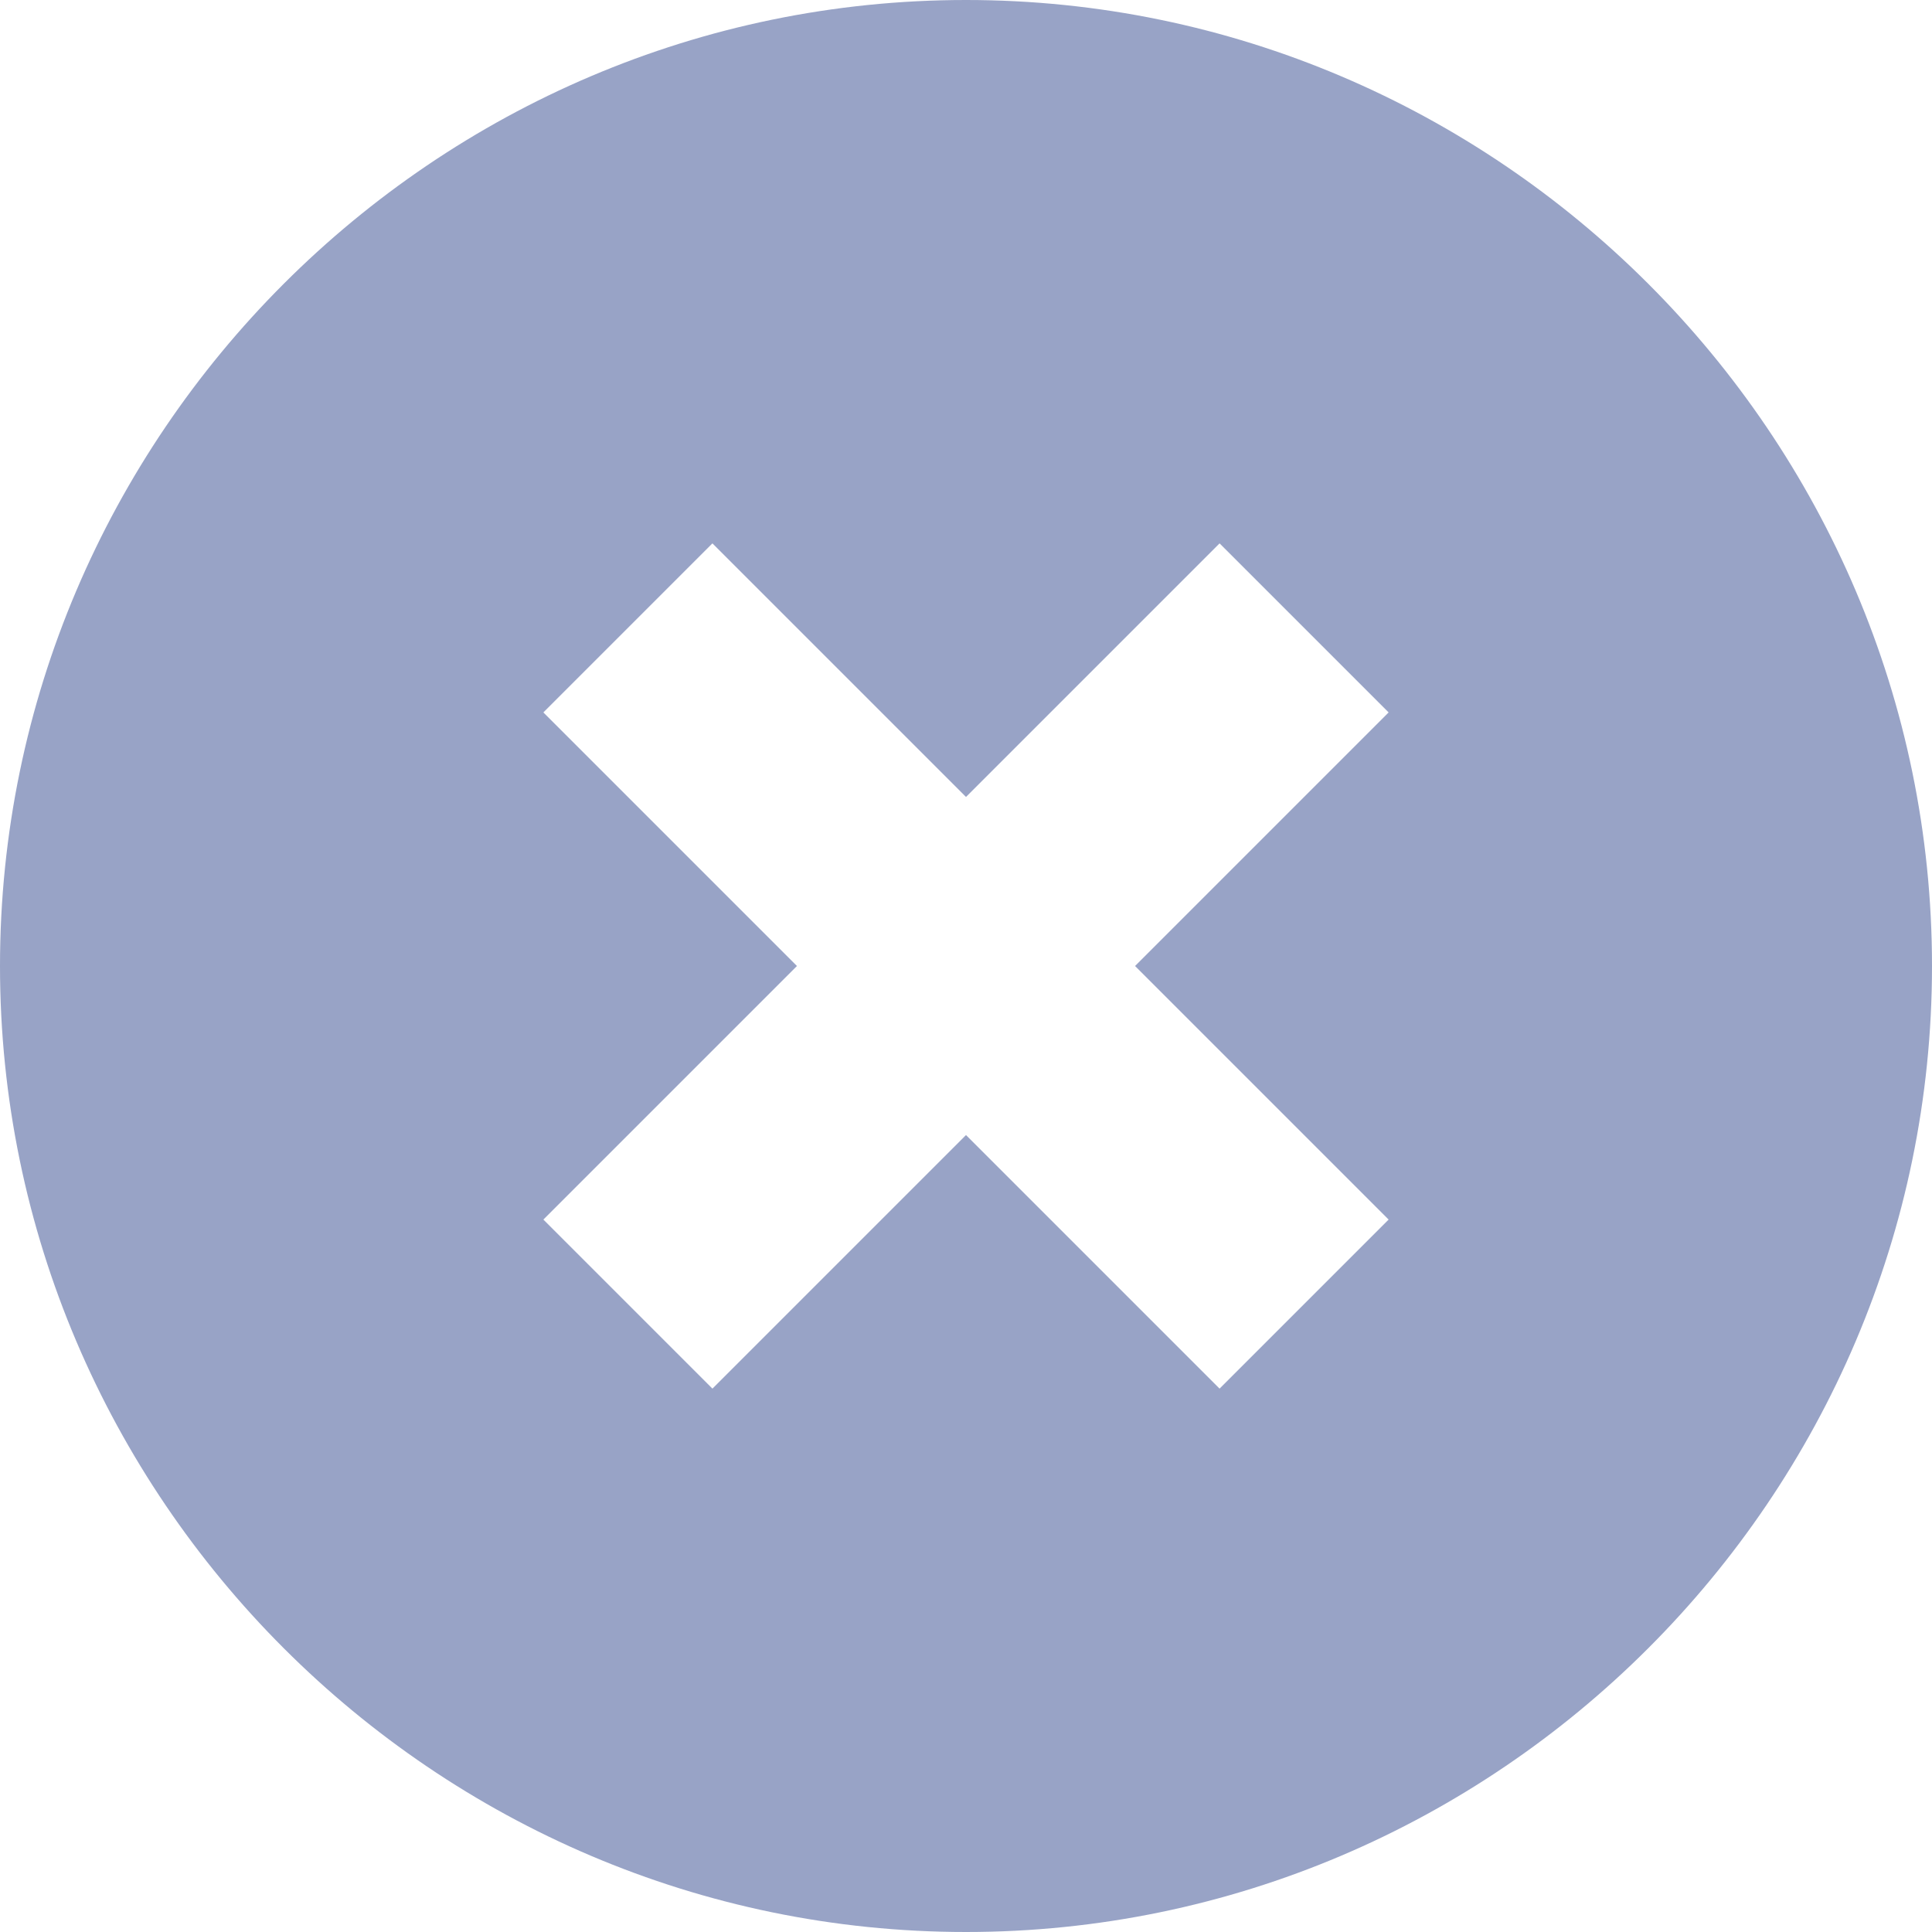 <svg width="16" height="16" viewBox="0 0 16 16" fill="none" xmlns="http://www.w3.org/2000/svg">
<path fill-rule="evenodd" clip-rule="evenodd" d="M0 8C0 3.6 3.6 0 8 0C12.4 0 16 3.6 16 8C16 12.4 12.4 16 8 16C3.6 16 0 12.4 0 8ZM10.1 11.5L11.5 10.1L9.4 8L11.5 5.9L10.1 4.5L8 6.6L5.9 4.5L4.5 5.9L6.6 8L4.5 10.1L5.9 11.5L8 9.4L10.1 11.5Z" fill="#98A3C6"/>
</svg>
